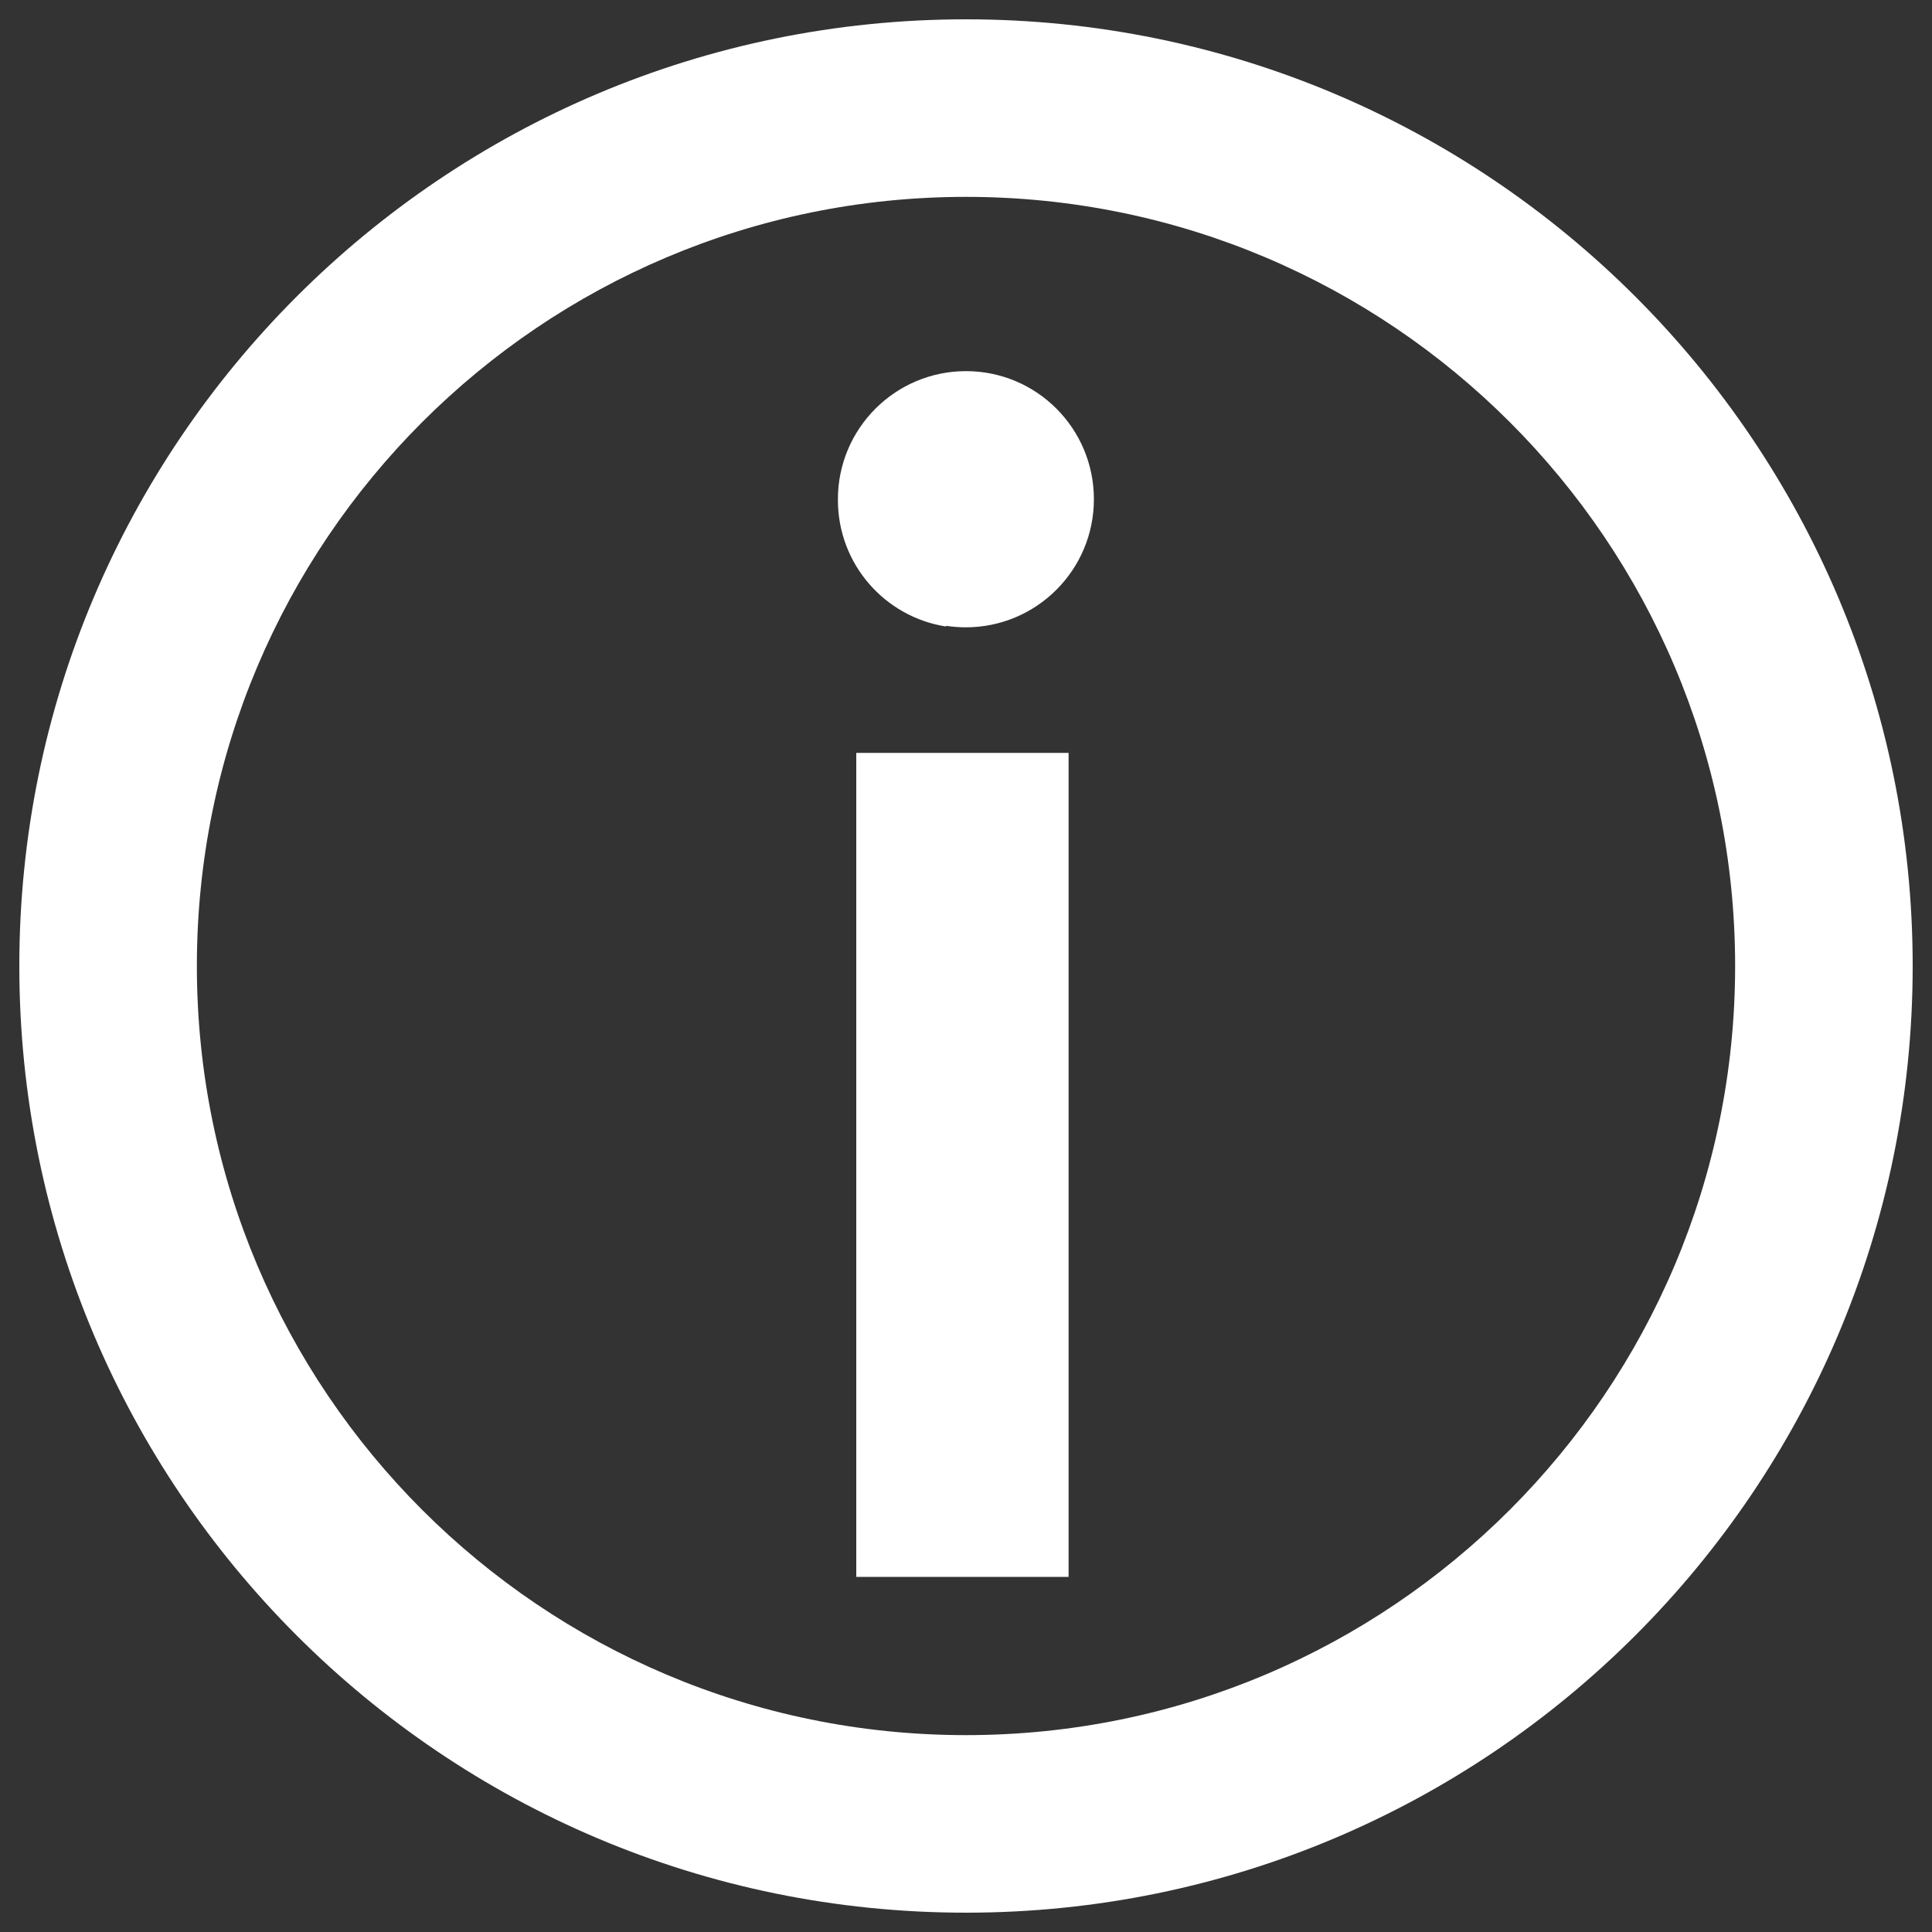 <?xml version="1.0" encoding="utf-8"?>
<!-- Svg Vector Icons : http://www.onlinewebfonts.com/icon -->
<!DOCTYPE svg PUBLIC "-//W3C//DTD SVG 1.1//EN" "http://www.w3.org/Graphics/SVG/1.1/DTD/svg11.dtd">
<svg version="1.1" xmlns="http://www.w3.org/2000/svg" xmlns:xlink="http://www.w3.org/1999/xlink" x="0px" y="0px" viewBox="0 0 1000 1000" enable-background="new 0 0 1000 1000" xml:space="preserve">
<rect x="0" y="0" width="1000" height="1000" fill="#333333" stroke="none"/>
<g><path fill="#FFFFFF" d="M500,10C229.4,10,10,229.4,10,500s219.4,490,490,490s490-219.4,490-490S770.6,10,500,10L500,10z M500,898.1c-219.8,0-398.1-178.2-398.1-398.1c0-219.8,178.2-398.1,398.1-398.1c219.8,0,398.1,178.2,398.1,398.1C898.1,719.8,719.8,898.1,500,898.1z"/><path fill="#FFFFFF" d="M443.2,389.7h109.9v426.5H443.2V389.7z"/><path fill="#FFFFFF" d="M500,192.1c-36.6,0-66.3,29.7-66.3,66.3c0,0.1,0,0.1,0,0.2s0,0.1,0,0.2c0,33.2,24.3,60.6,56.1,65.5c-0.1-0.1-0.2-0.3-0.3-0.4c3.4,0.5,6.9,0.8,10.4,0.8c36.6,0,66.3-29.7,66.3-66.3S536.6,192.1,500,192.1L500,192.1z"/></g>
</svg>